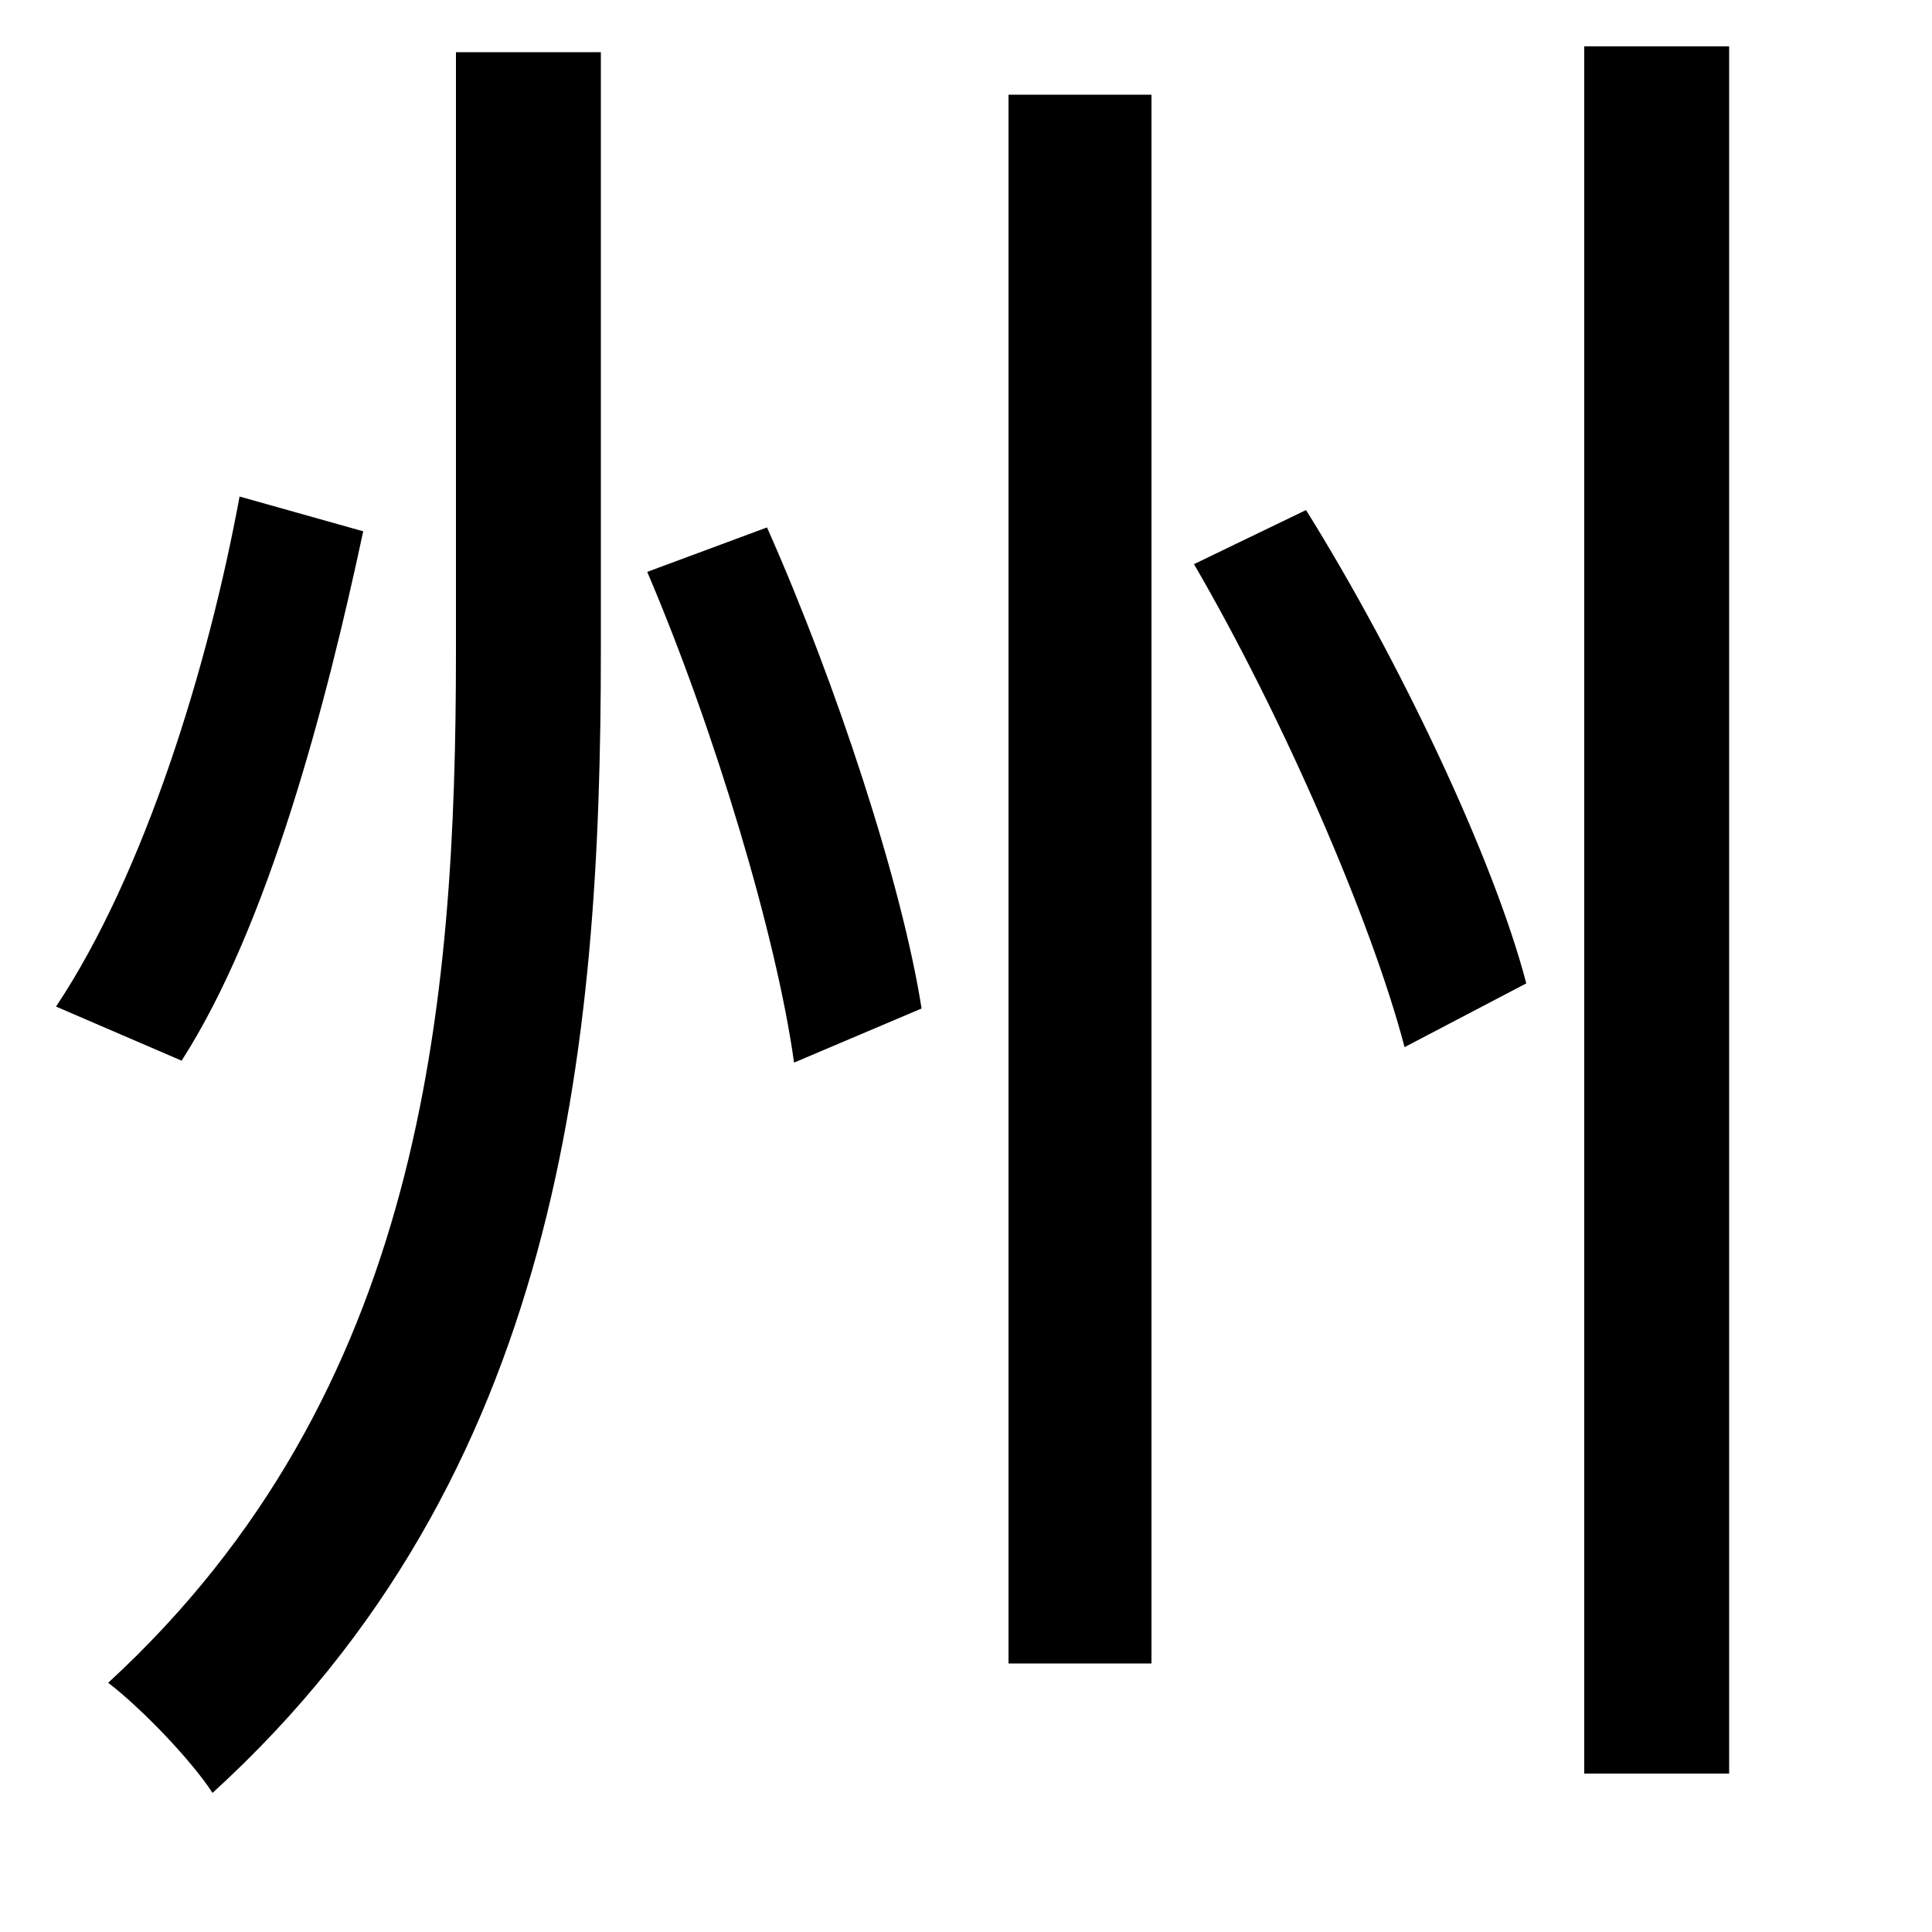 <svg xmlns="http://www.w3.org/2000/svg"
    viewBox="0 0 1000 1000">
  <!--
© 2014-2021 Adobe (http://www.adobe.com/).
Noto is a trademark of Google Inc.
This Font Software is licensed under the SIL Open Font License, Version 1.1. This Font Software is distributed on an "AS IS" BASIS, WITHOUT WARRANTIES OR CONDITIONS OF ANY KIND, either express or implied. See the SIL Open Font License for the specific language, permissions and limitations governing your use of this Font Software.
http://scripts.sil.org/OFL
  -->
<path d="M236 27L236 337C236 521 219 721 56 871 73 884 99 911 110 928 290 764 311 543 311 337L311 27ZM522 49L522 861 596 861 596 49ZM820 24L820 918 895 918 895 24ZM124 257C108 344 75 452 29 521L94 549C139 479 169 364 188 275ZM335 296C370 378 402 485 411 550L477 522C467 458 433 354 397 273ZM618 292C664 371 710 477 727 542L790 509C773 444 724 341 676 264Z"/>
</svg>